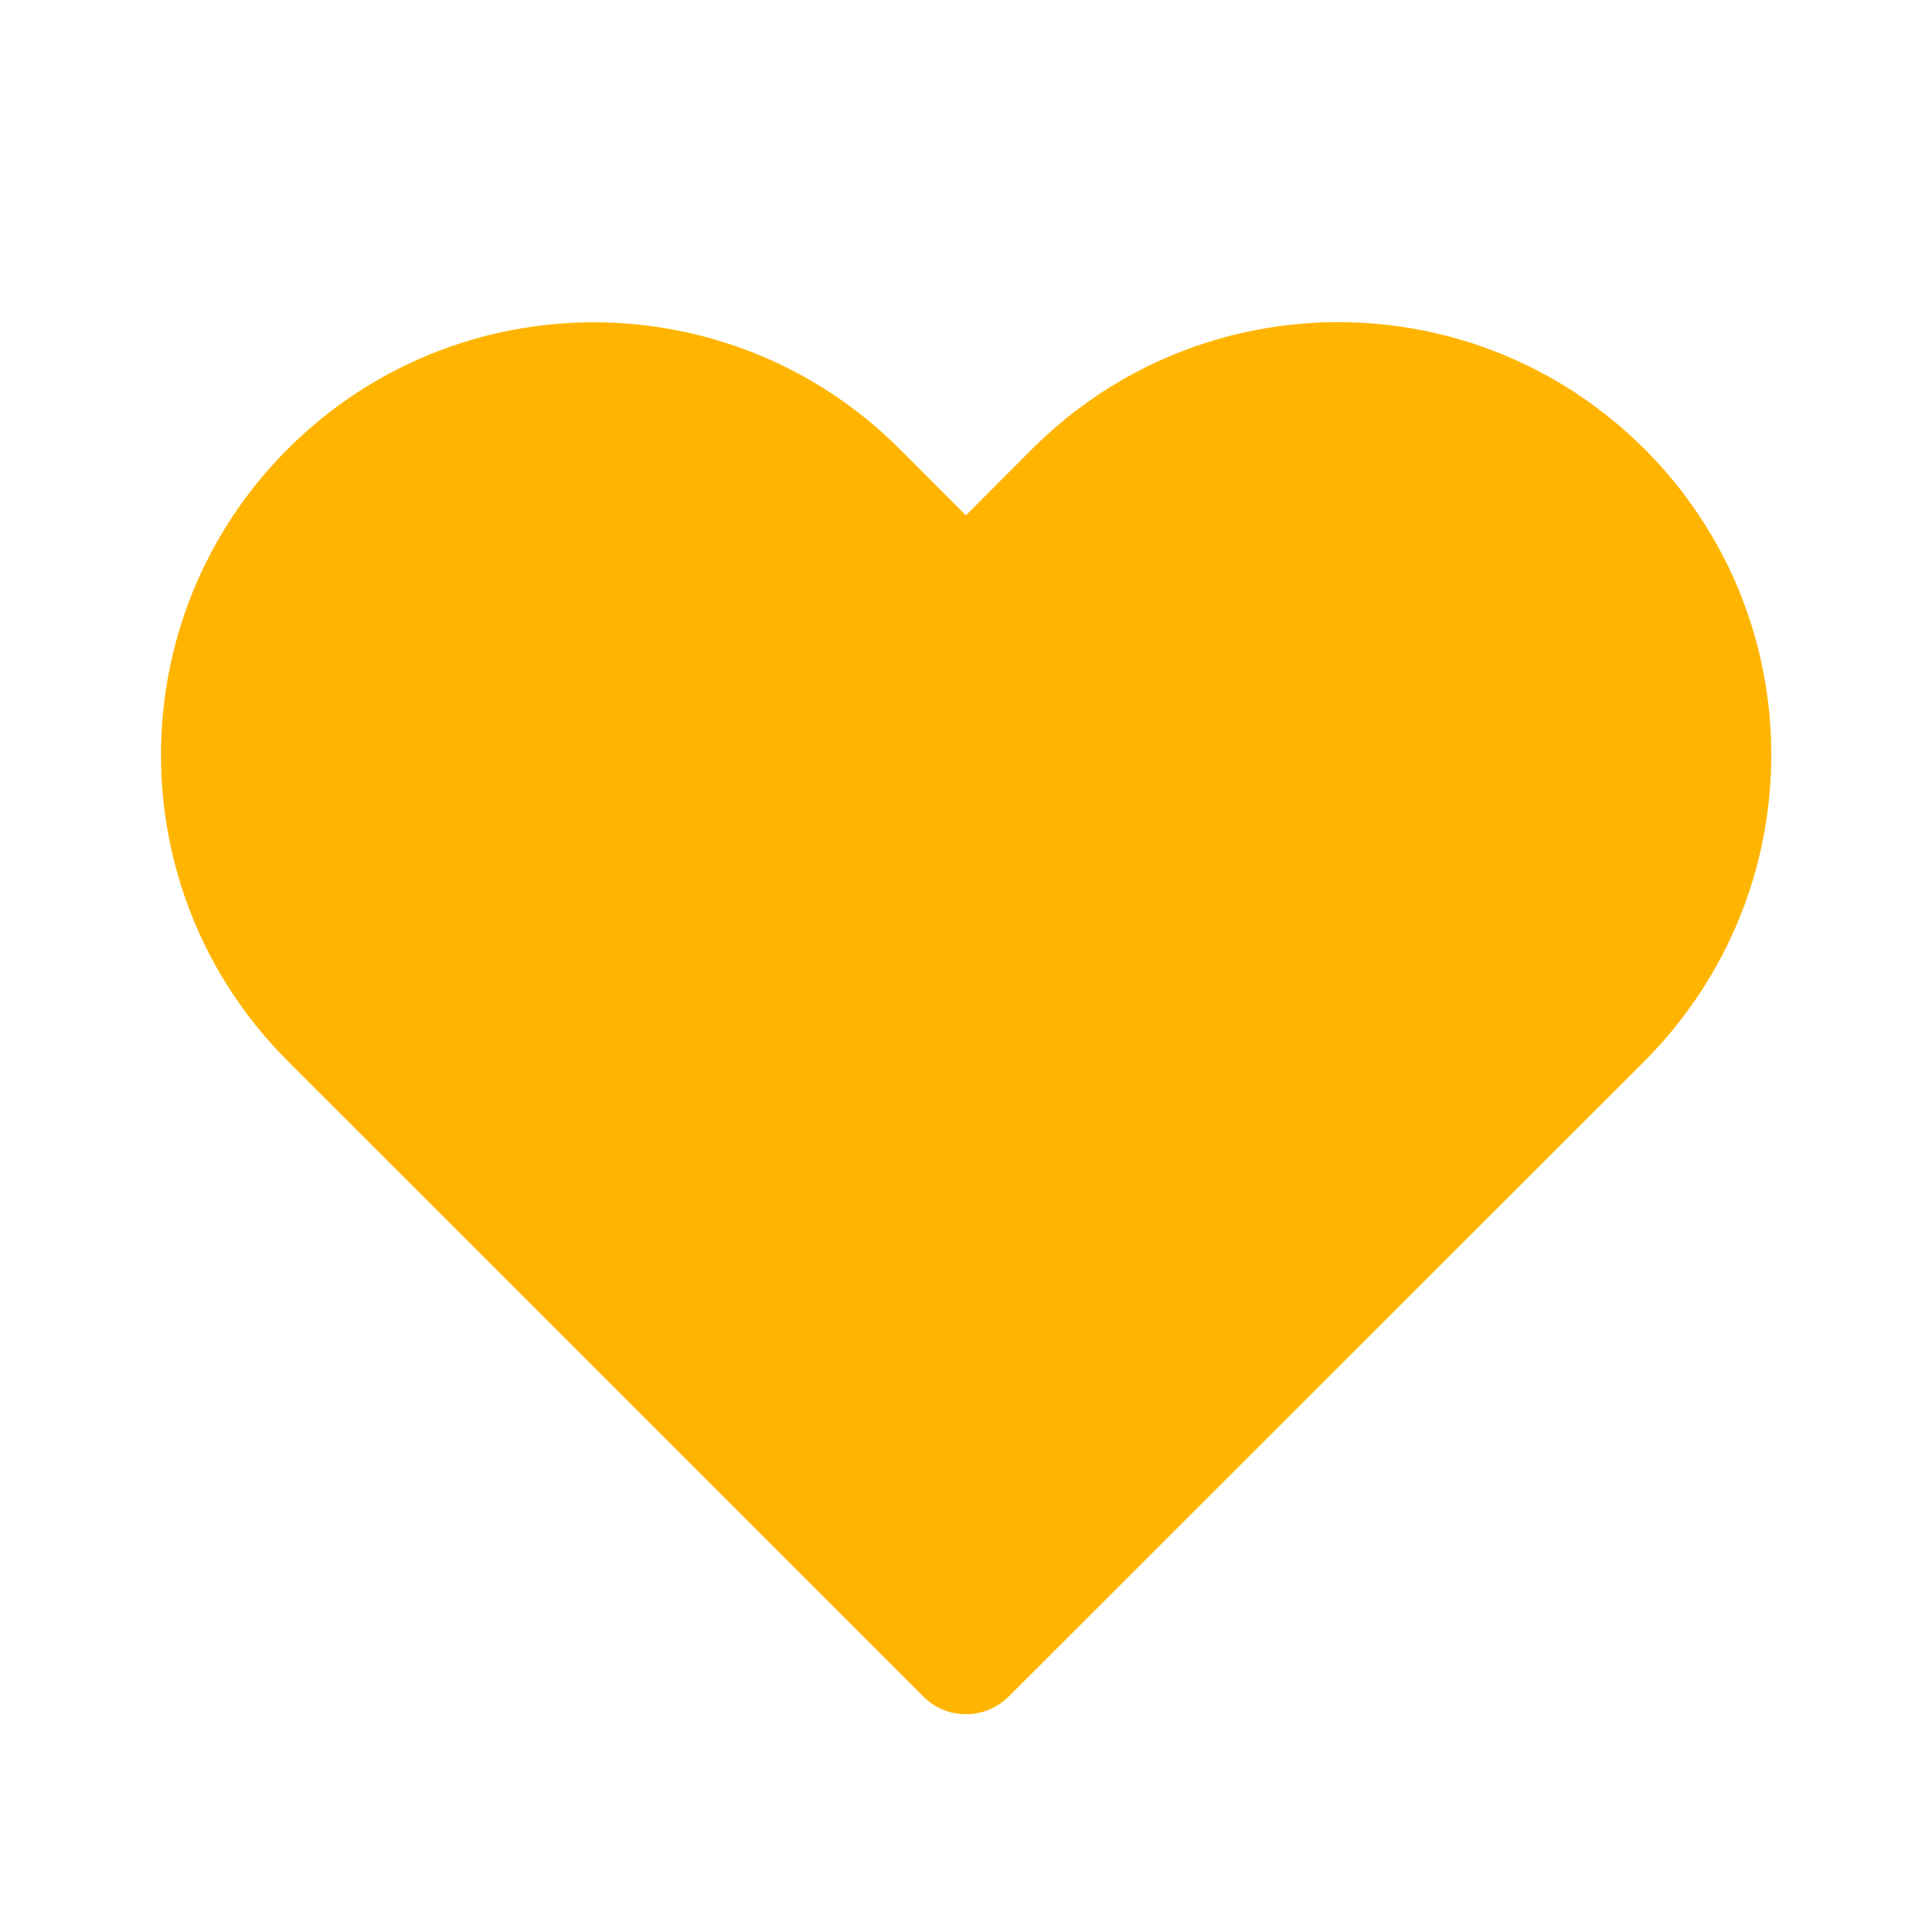 <svg xmlns="http://www.w3.org/2000/svg" width="24" height="24" viewBox="0 0 24 24" fill="none"><path d="M12.82 5.579L11.999 6.402L11.176 5.578C9.077 3.479 5.673 3.479 3.574 5.578C1.475 7.677 1.475 11.081 3.574 13.18L11.47 21.075C11.763 21.368 12.237 21.368 12.53 21.075L20.432 13.178C22.526 11.072 22.53 7.679 20.43 5.579C18.327 3.476 14.923 3.476 12.82 5.579Z" fill="#FFB500"/></svg>